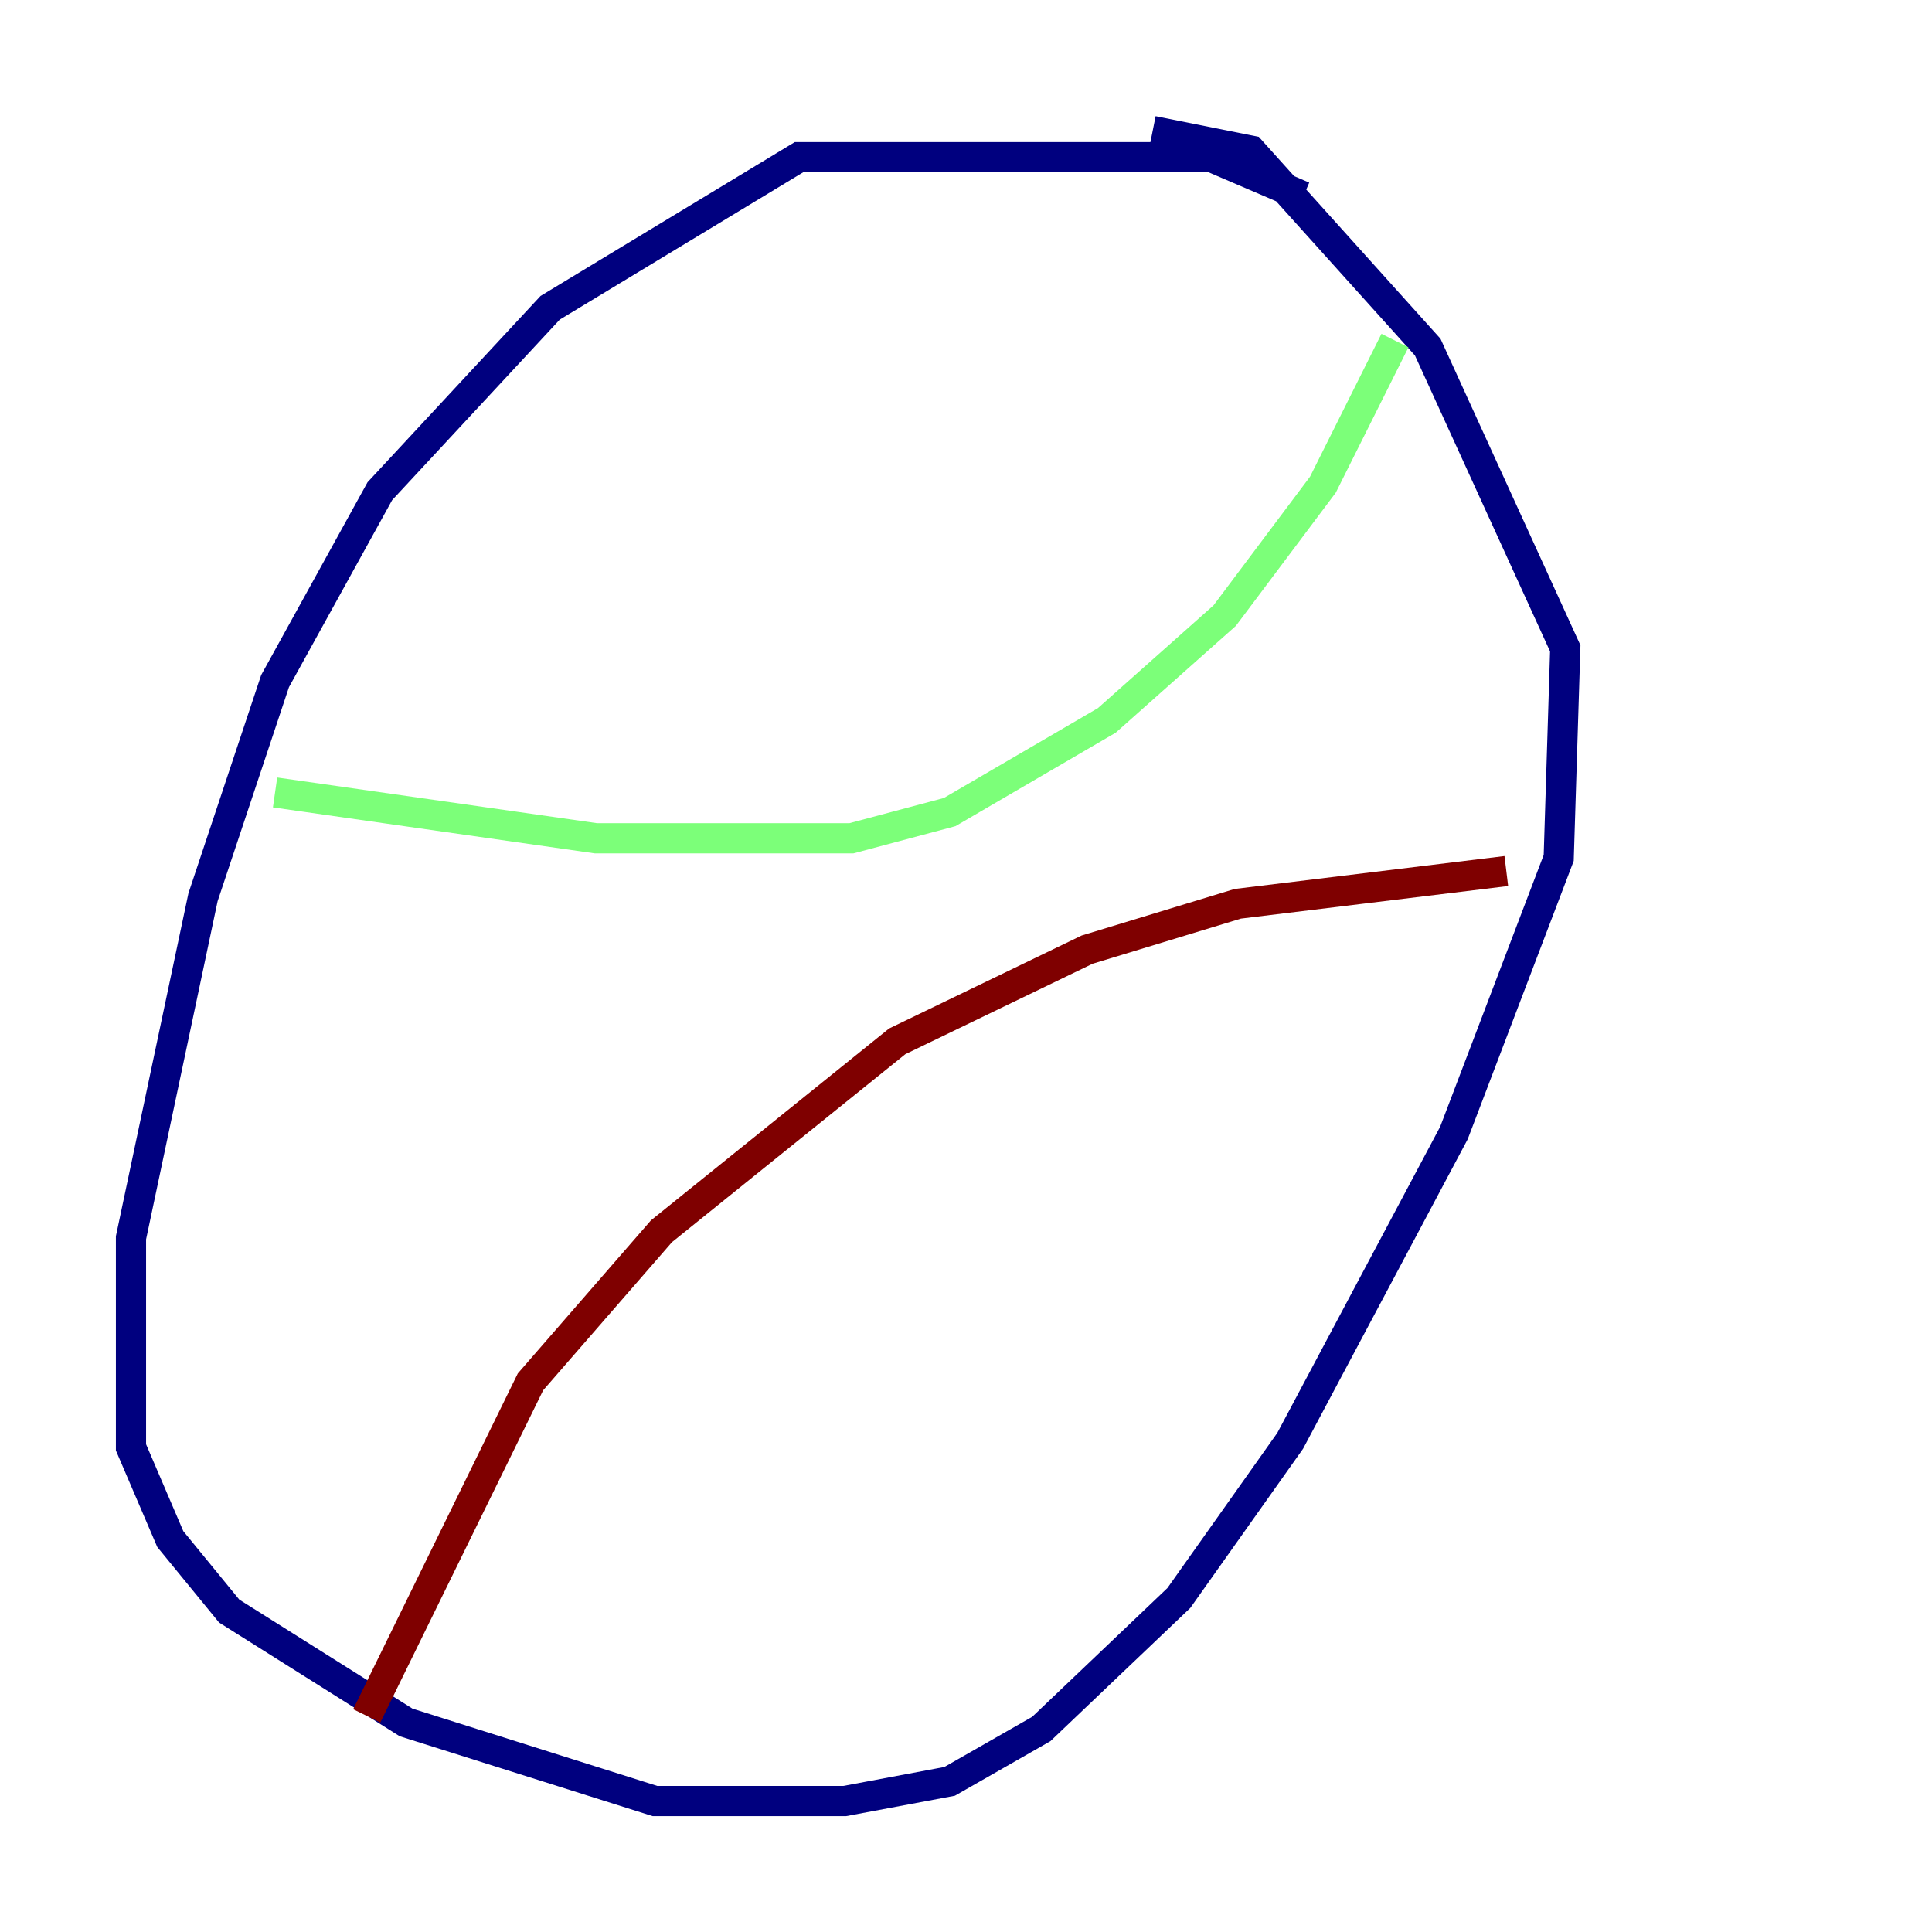 <?xml version="1.0" encoding="utf-8" ?>
<svg baseProfile="tiny" height="128" version="1.2" viewBox="0,0,128,128" width="128" xmlns="http://www.w3.org/2000/svg" xmlns:ev="http://www.w3.org/2001/xml-events" xmlns:xlink="http://www.w3.org/1999/xlink"><defs /><polyline fill="none" points="86.346,13.017 80.271,10.414 52.936,10.414 36.447,20.393 25.166,32.542 18.224,45.125 13.451,59.444 8.678,82.007 8.678,95.891 11.281,101.966 15.186,106.739 26.902,114.115 43.39,119.322 55.973,119.322 62.915,118.02 68.99,114.549 78.102,105.871 85.478,95.458 96.325,75.064 103.268,56.841 103.702,42.956 94.59,22.997 82.875,9.98 76.366,8.678" stroke="#00007f" stroke-width="2" /><polyline fill="none" points="18.224,52.502 39.485,55.539 56.407,55.539 62.915,53.803 73.329,47.729 81.139,40.786 87.647,32.108 92.42,22.563" stroke="#7cff79" stroke-width="2" /><polyline fill="none" points="24.298,113.681 35.146,91.552 43.824,81.573 59.444,68.99 72.027,62.915 82.007,59.878 99.797,57.709" stroke="#7f0000" stroke-width="2" /></svg>